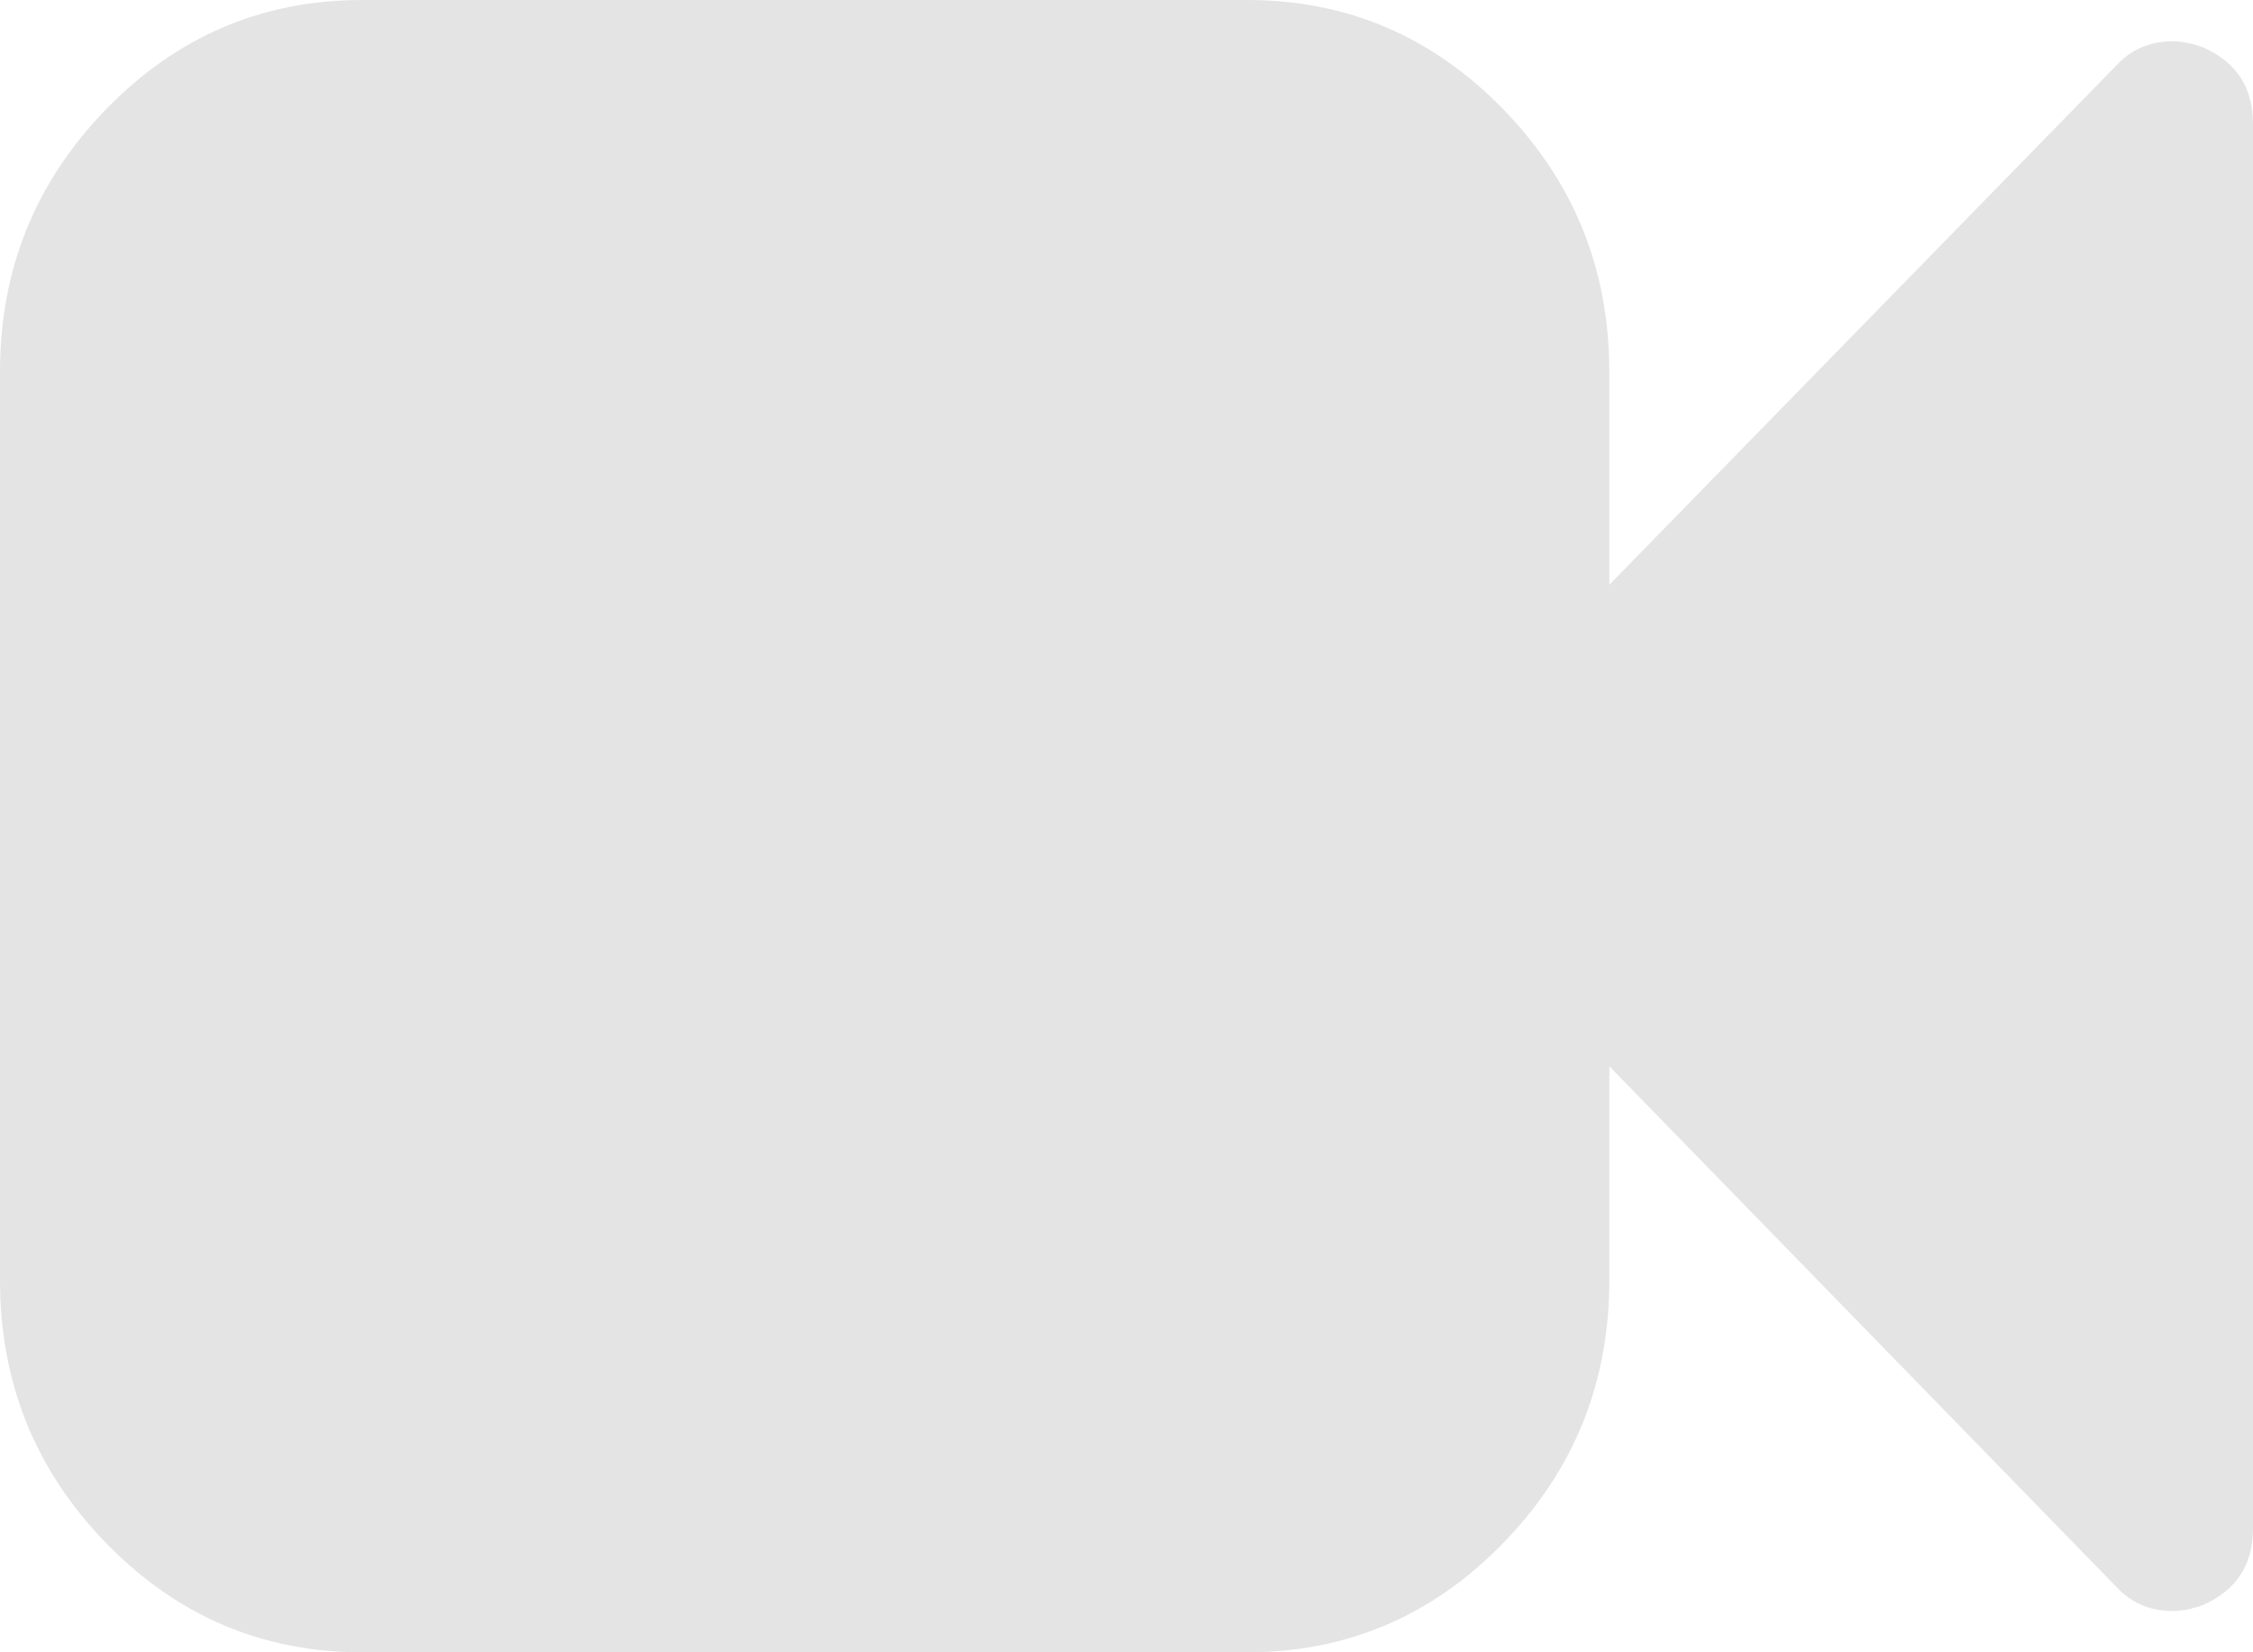 ﻿<?xml version="1.0" encoding="utf-8"?>
<svg version="1.1" xmlns:xlink="http://www.w3.org/1999/xlink" width="30px" height="22px" xmlns="http://www.w3.org/2000/svg">
  <g transform="matrix(1 0 0 1 -600 -596 )">
    <path d="M 29.347 0.636  C 29.782 0.831  30 1.169  30 1.65  L 30 20.35  C 30 20.831  29.782 21.169  29.347 21.364  C 29.202 21.421  29.062 21.45  28.929 21.45  C 28.627 21.45  28.376 21.341  28.175 21.123  L 21.429 14.197  L 21.429 17.05  C 21.429 18.414  20.957 19.579  20.014 20.548  C 19.071 21.516  17.935 22  16.607 22  L 4.821 22  C 3.493 22  2.358 21.516  1.415 20.548  C 0.472 19.579  0 18.414  0 17.05  L 0 4.95  C 0 3.586  0.472 2.421  1.415 1.452  C 2.358 0.484  3.493 0  4.821 0  L 16.607 0  C 17.935 0  19.071 0.484  20.014 1.452  C 20.957 2.421  21.429 3.586  21.429 4.95  L 21.429 7.786  L 28.175 0.877  C 28.376 0.659  28.627 0.55  28.929 0.55  C 29.062 0.55  29.202 0.579  29.347 0.636  Z " fill-rule="nonzero" fill="#e4e4e4" stroke="none" transform="matrix(1 0 0 1 600 596 )" />
  </g>
</svg>